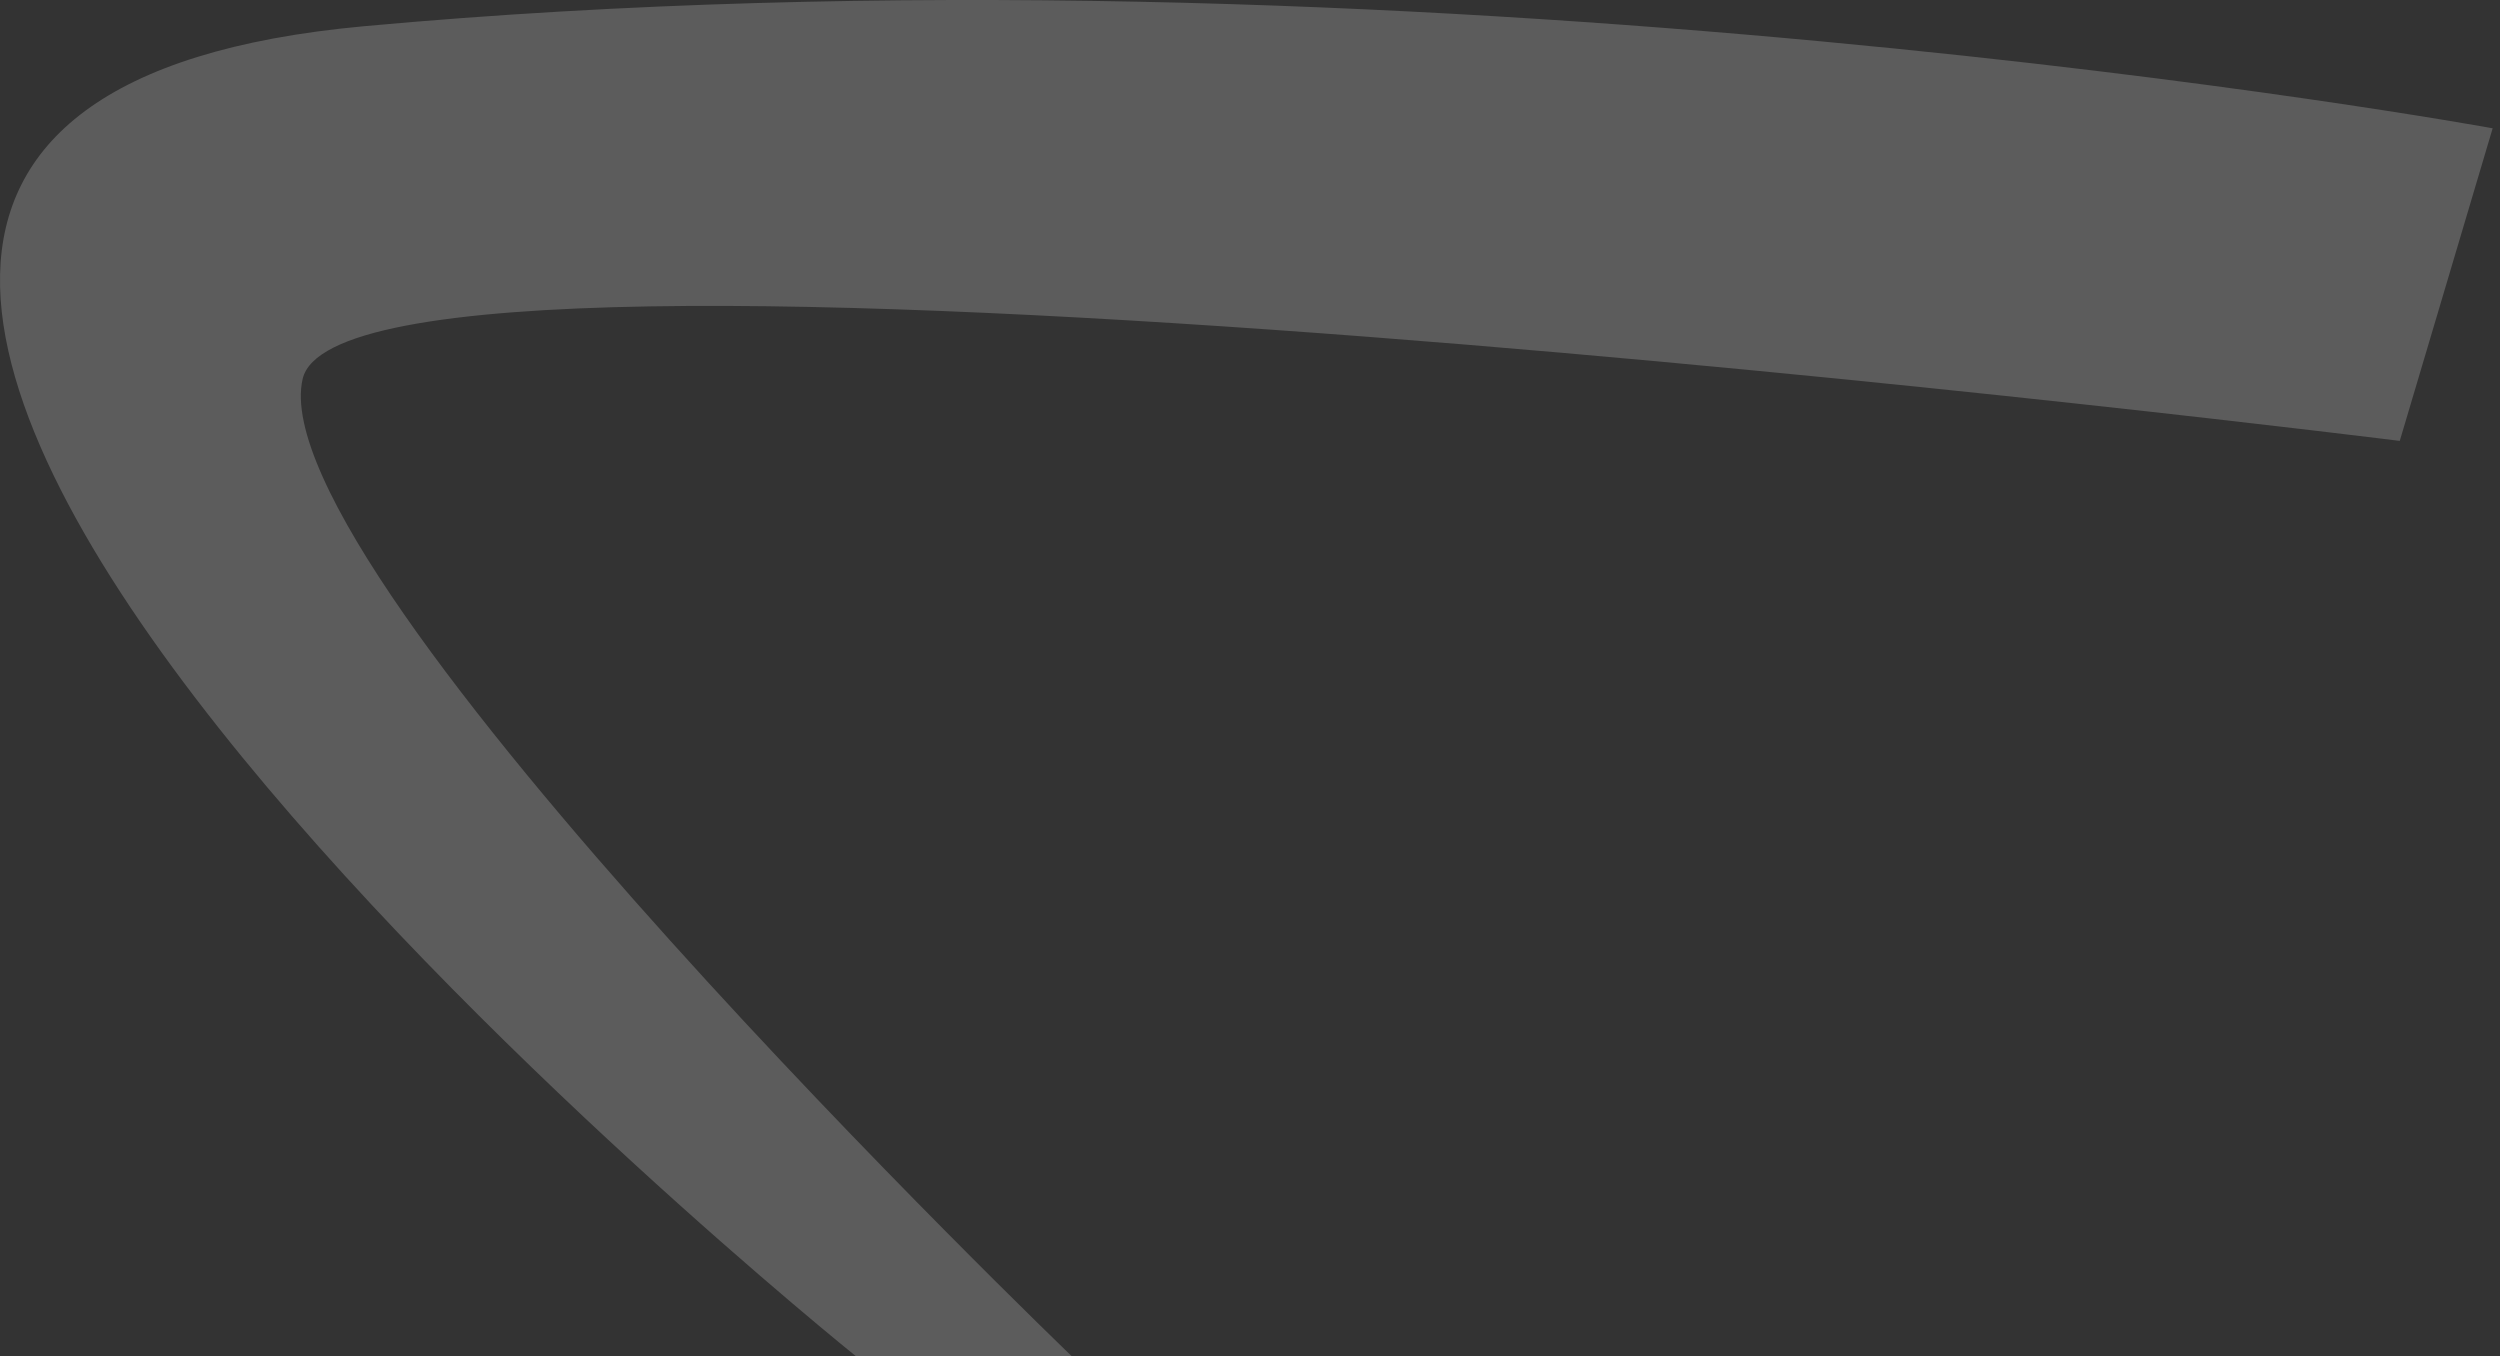<svg width="94" height="51" viewBox="0 0 94 51" fill="none" xmlns="http://www.w3.org/2000/svg">
<rect x="0" y="0" width="94" height="51" fill="#333333" stroke="none"/>
<path opacity="0.2" d="M93.724 4.824C93.724 4.824 53.006 -2.619 13.696 0.985C-25.613 4.589 32.191 51 32.191 51H40.305C40.305 51 9.673 21.572 11.38 14.247C13.086 6.92 90.231 16.578 90.231 16.578L93.724 4.824Z" fill="white"/>
</svg>
